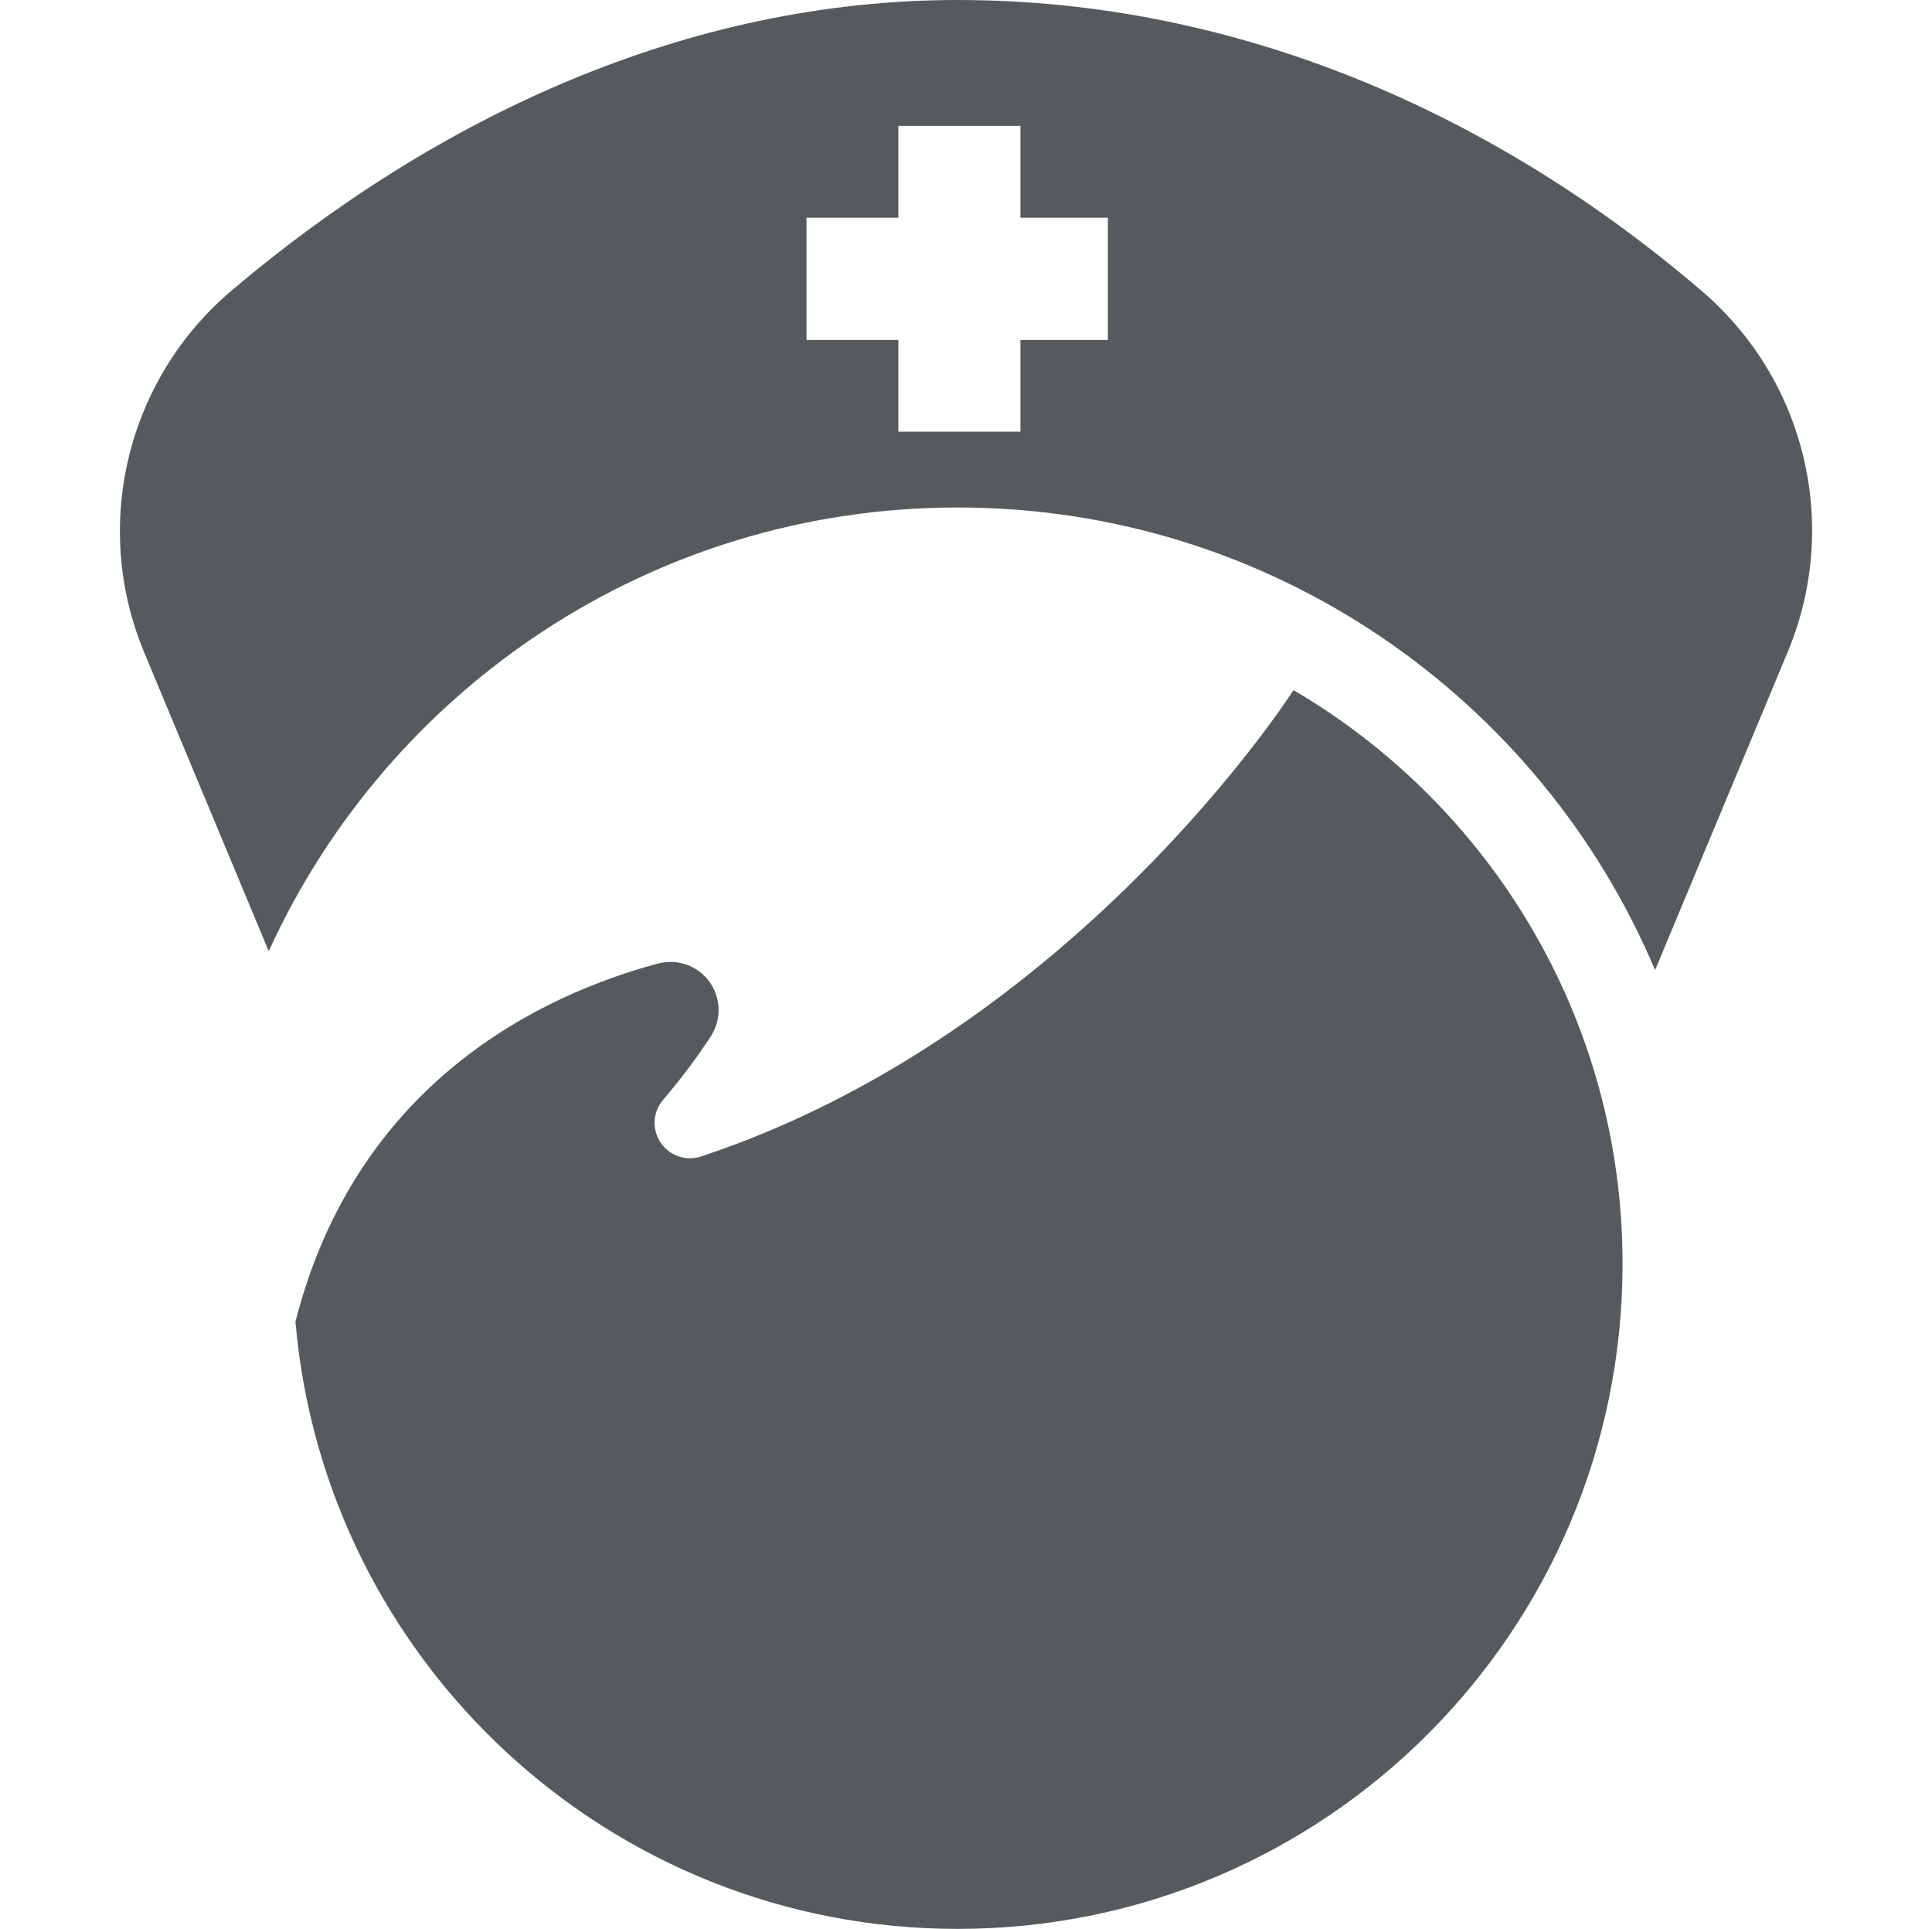 <?xml version="1.0" encoding="iso-8859-1"?>
<!-- Generator: Adobe Illustrator 16.0.0, SVG Export Plug-In . SVG Version: 6.00 Build 0)  -->
<!DOCTYPE svg PUBLIC "-//W3C//DTD SVG 1.1//EN" "http://www.w3.org/Graphics/SVG/1.1/DTD/svg11.dtd">
<svg version="1.1" id="Capa_1" xmlns="http://www.w3.org/2000/svg" xmlns:xlink="http://www.w3.org/1999/xlink" x="0px" y="0px"
	 width="32px" fill="#565a5c" viewBox="0 0 31.947 31.947" style="enable-background:new 0 0 31.947 31.947;"
	 xml:space="preserve">
<g>
	<g>
		<path d="M15.836,0C11.341,0,7.187,1.949,3.805,4.816c-1.732,1.469-2.318,3.892-1.444,5.988l2.064,4.95
			c1.973-4.335,6.34-7.349,11.411-7.349c5.195,0,9.651,3.16,11.551,7.662l2.199-5.275c0.87-2.088,0.296-4.497-1.422-5.969
			C24.732,1.88,20.467,0,15.836,0z M18.323,5.63h-1.448v1.519h-2.022V5.63h-1.521V3.605h1.521v-1.52h2.022v1.52h1.448V5.63z"/>
		<path d="M21.398,11.43c-0.001,0.001-0.003,0.003-0.003,0.004c0,0-3.613,5.666-9.809,7.72c-0.249,0.082-0.522-0.01-0.67-0.229
			c-0.146-0.217-0.132-0.506,0.038-0.706c0.273-0.321,0.55-0.68,0.794-1.057c0.179-0.277,0.169-0.636-0.025-0.903
			c-0.194-0.267-0.533-0.386-0.853-0.3c-1.904,0.512-4.984,1.946-6.003,5.93c0.484,5.634,5.209,10.058,10.968,10.058
			c6.083,0,11.013-4.93,11.013-11.014C26.849,16.882,24.658,13.342,21.398,11.43z"/>
	</g>
</g>

</svg>
